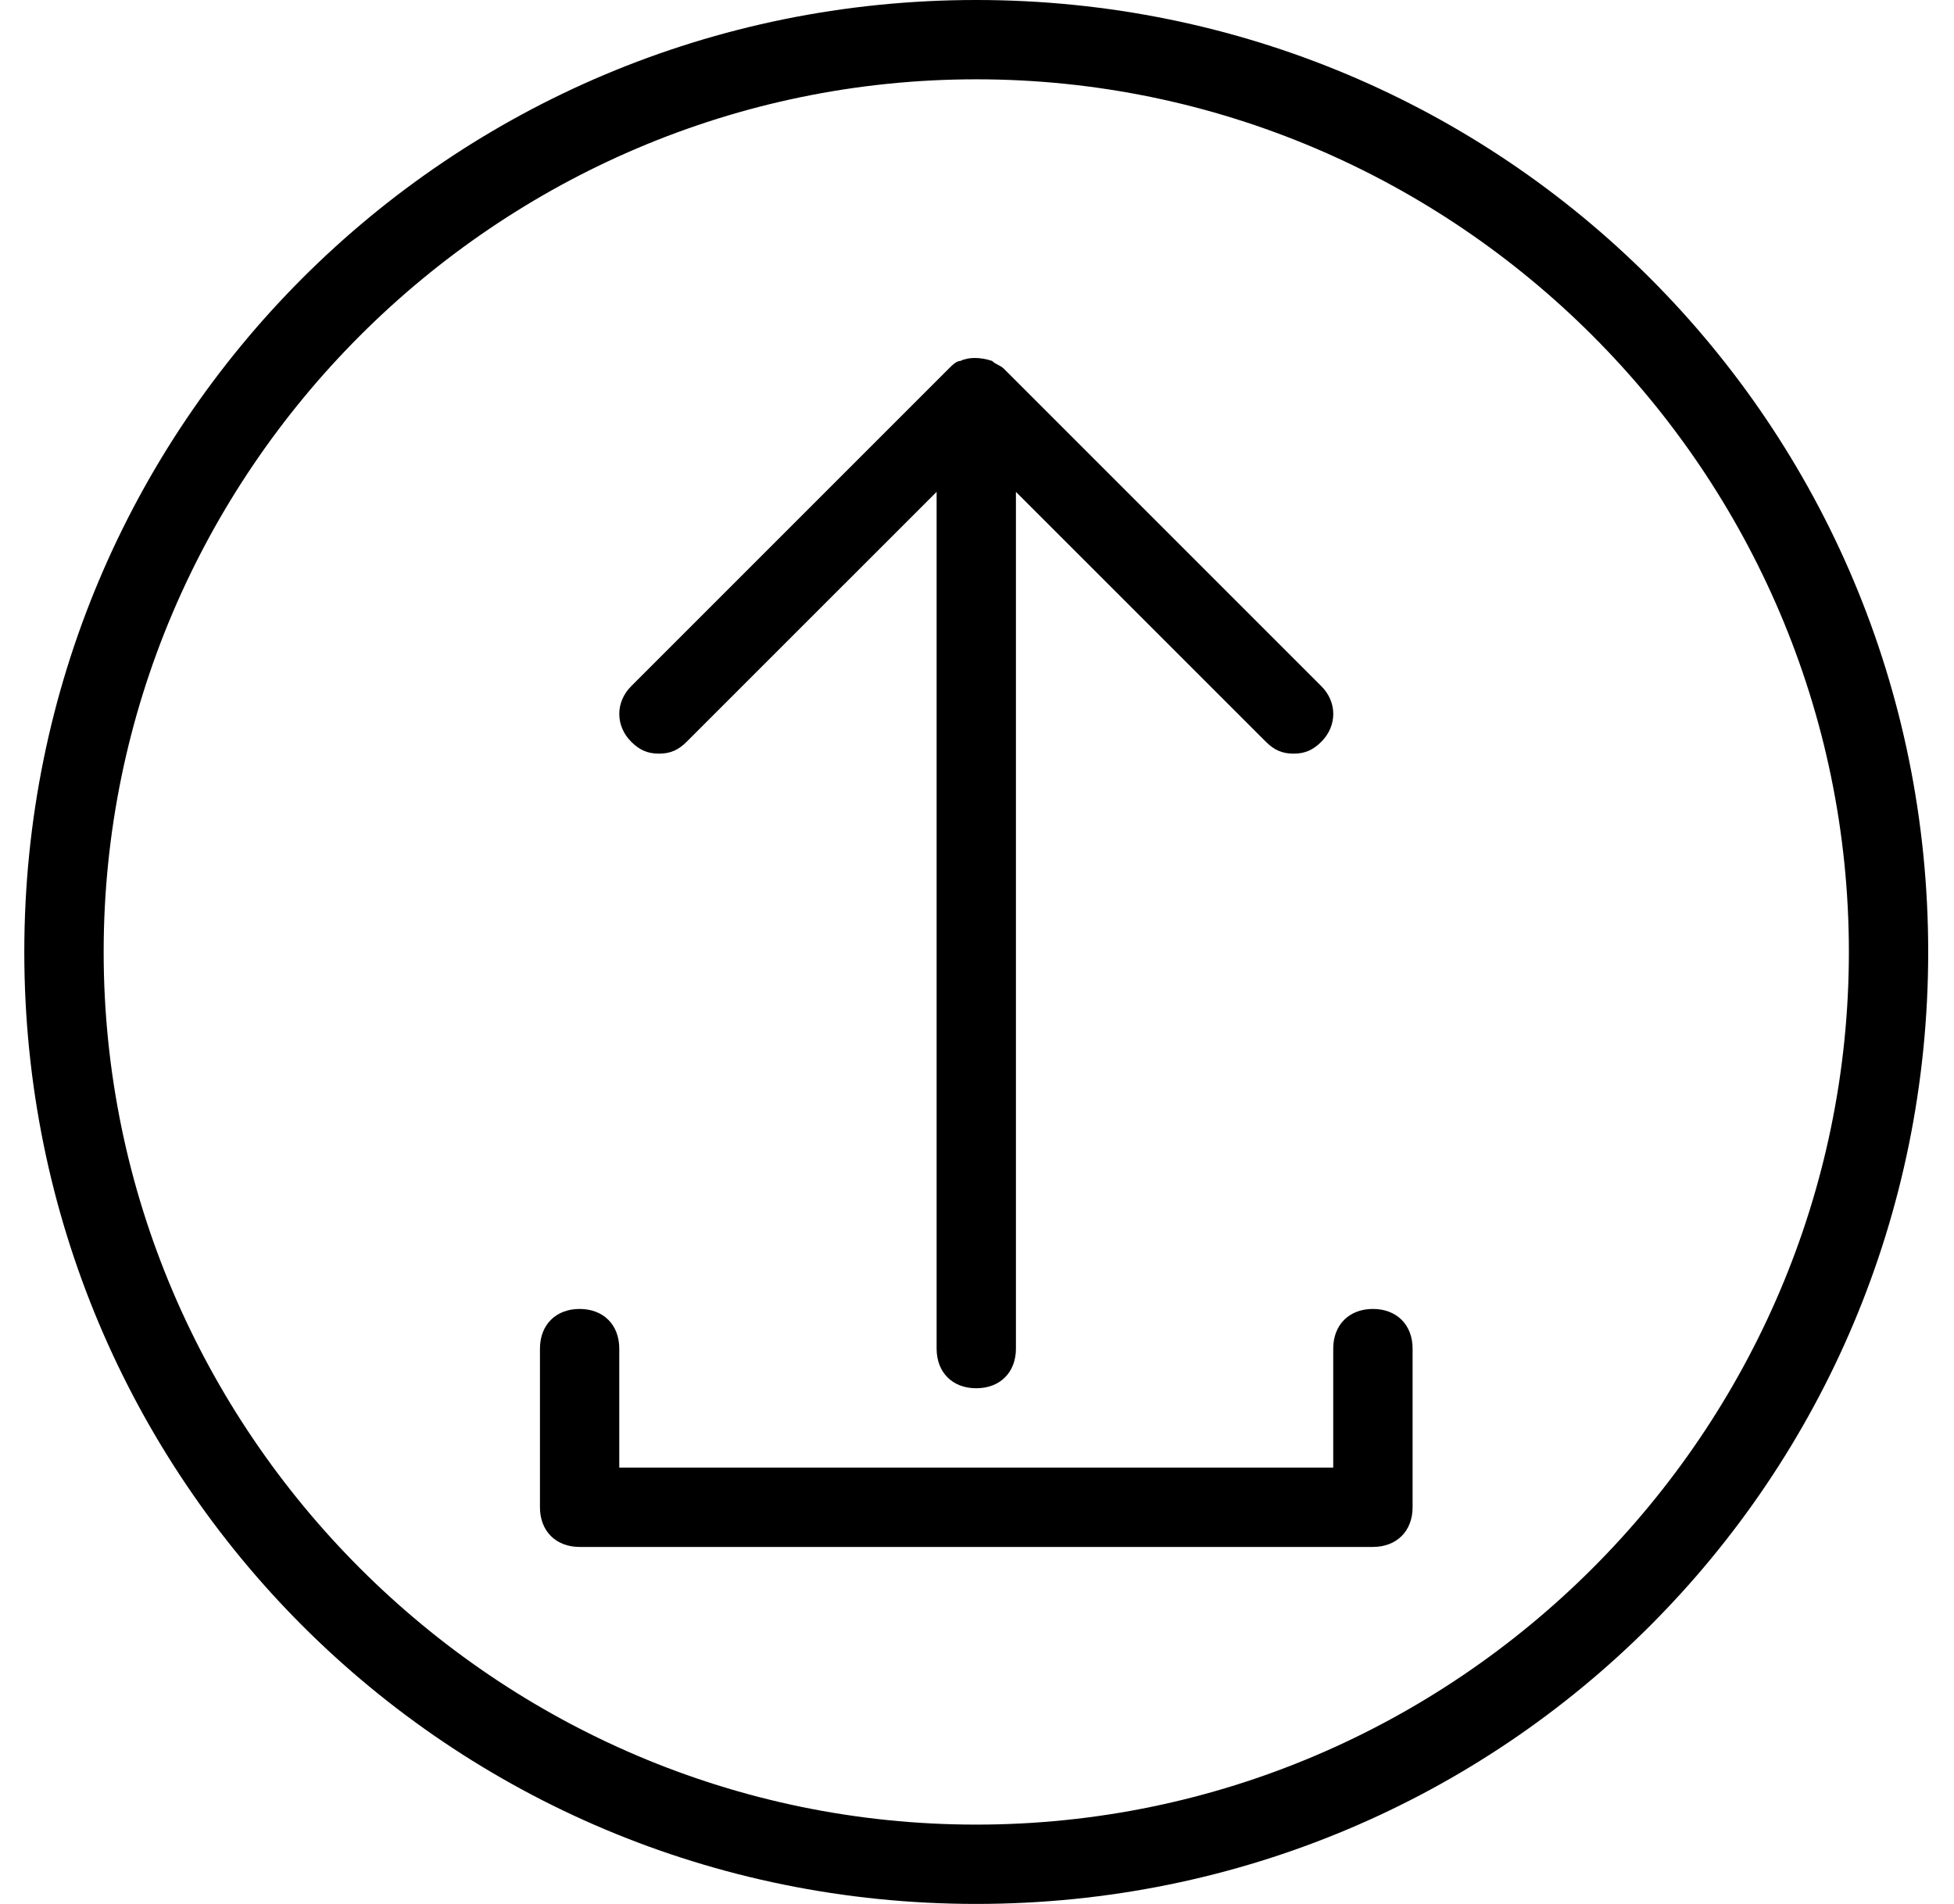 <?xml version="1.0" encoding="UTF-8"?>
<svg width="39px" height="38px" viewBox="0 0 39 38" version="1.1" xmlns="http://www.w3.org/2000/svg" xmlns:xlink="http://www.w3.org/1999/xlink">
    <!-- Generator: Sketch 55.2 (78181) - https://sketchapp.com -->
    <title>Publish</title>
    <desc>Created with Sketch.</desc>
    <g id="Page-1" stroke="none" stroke-width="1" fill="none" fill-rule="evenodd">
        <g id="Icons-Used" transform="translate(-938, -333)" fill="#000000" fill-rule="nonzero">
            <path d="M950.598,347.804 C950.281,347.488 950.281,347.012 950.598,346.696 L956.931,340.363 C957.01,340.283 957.09,340.204 957.169,340.204 C957.327,340.125 957.565,340.125 957.802,340.204 C957.881,340.283 957.96,340.283 958.04,340.363 L964.373,346.696 C964.69,347.012 964.69,347.488 964.373,347.804 C964.215,347.962 964.056,348.042 963.819,348.042 C963.581,348.042 963.423,347.962 963.265,347.804 L958.277,342.817 L958.277,359.917 C958.277,360.392 957.96,360.708 957.485,360.708 C957.01,360.708 956.694,360.392 956.694,359.917 L956.694,342.817 L951.706,347.804 C951.548,347.962 951.39,348.042 951.152,348.042 C950.915,348.042 950.756,347.962 950.598,347.804 Z M965.402,359.125 C965.877,359.125 966.194,359.442 966.194,359.917 L966.194,363.083 C966.194,363.558 965.877,363.875 965.402,363.875 L949.569,363.875 C949.094,363.875 948.777,363.558 948.777,363.083 L948.777,359.917 C948.777,359.442 949.094,359.125 949.569,359.125 C950.044,359.125 950.36,359.442 950.36,359.917 L950.36,362.292 L964.61,362.292 L964.61,359.917 C964.61,359.442 964.927,359.125 965.402,359.125 Z M957.485,334.583 C947.906,334.583 940.069,342.421 940.069,352 C940.069,361.579 947.906,369.417 957.485,369.417 C967.065,369.417 974.902,361.579 974.902,352 C974.902,342.421 967.065,334.583 957.485,334.583 Z M957.485,333 C968.015,333 976.485,341.471 976.485,352 C976.485,362.529 968.015,371 957.485,371 C946.956,371 938.485,362.529 938.485,352 C938.485,341.471 946.956,333 957.485,333 Z" id="Publish"></path>
        </g>
    </g>
</svg>